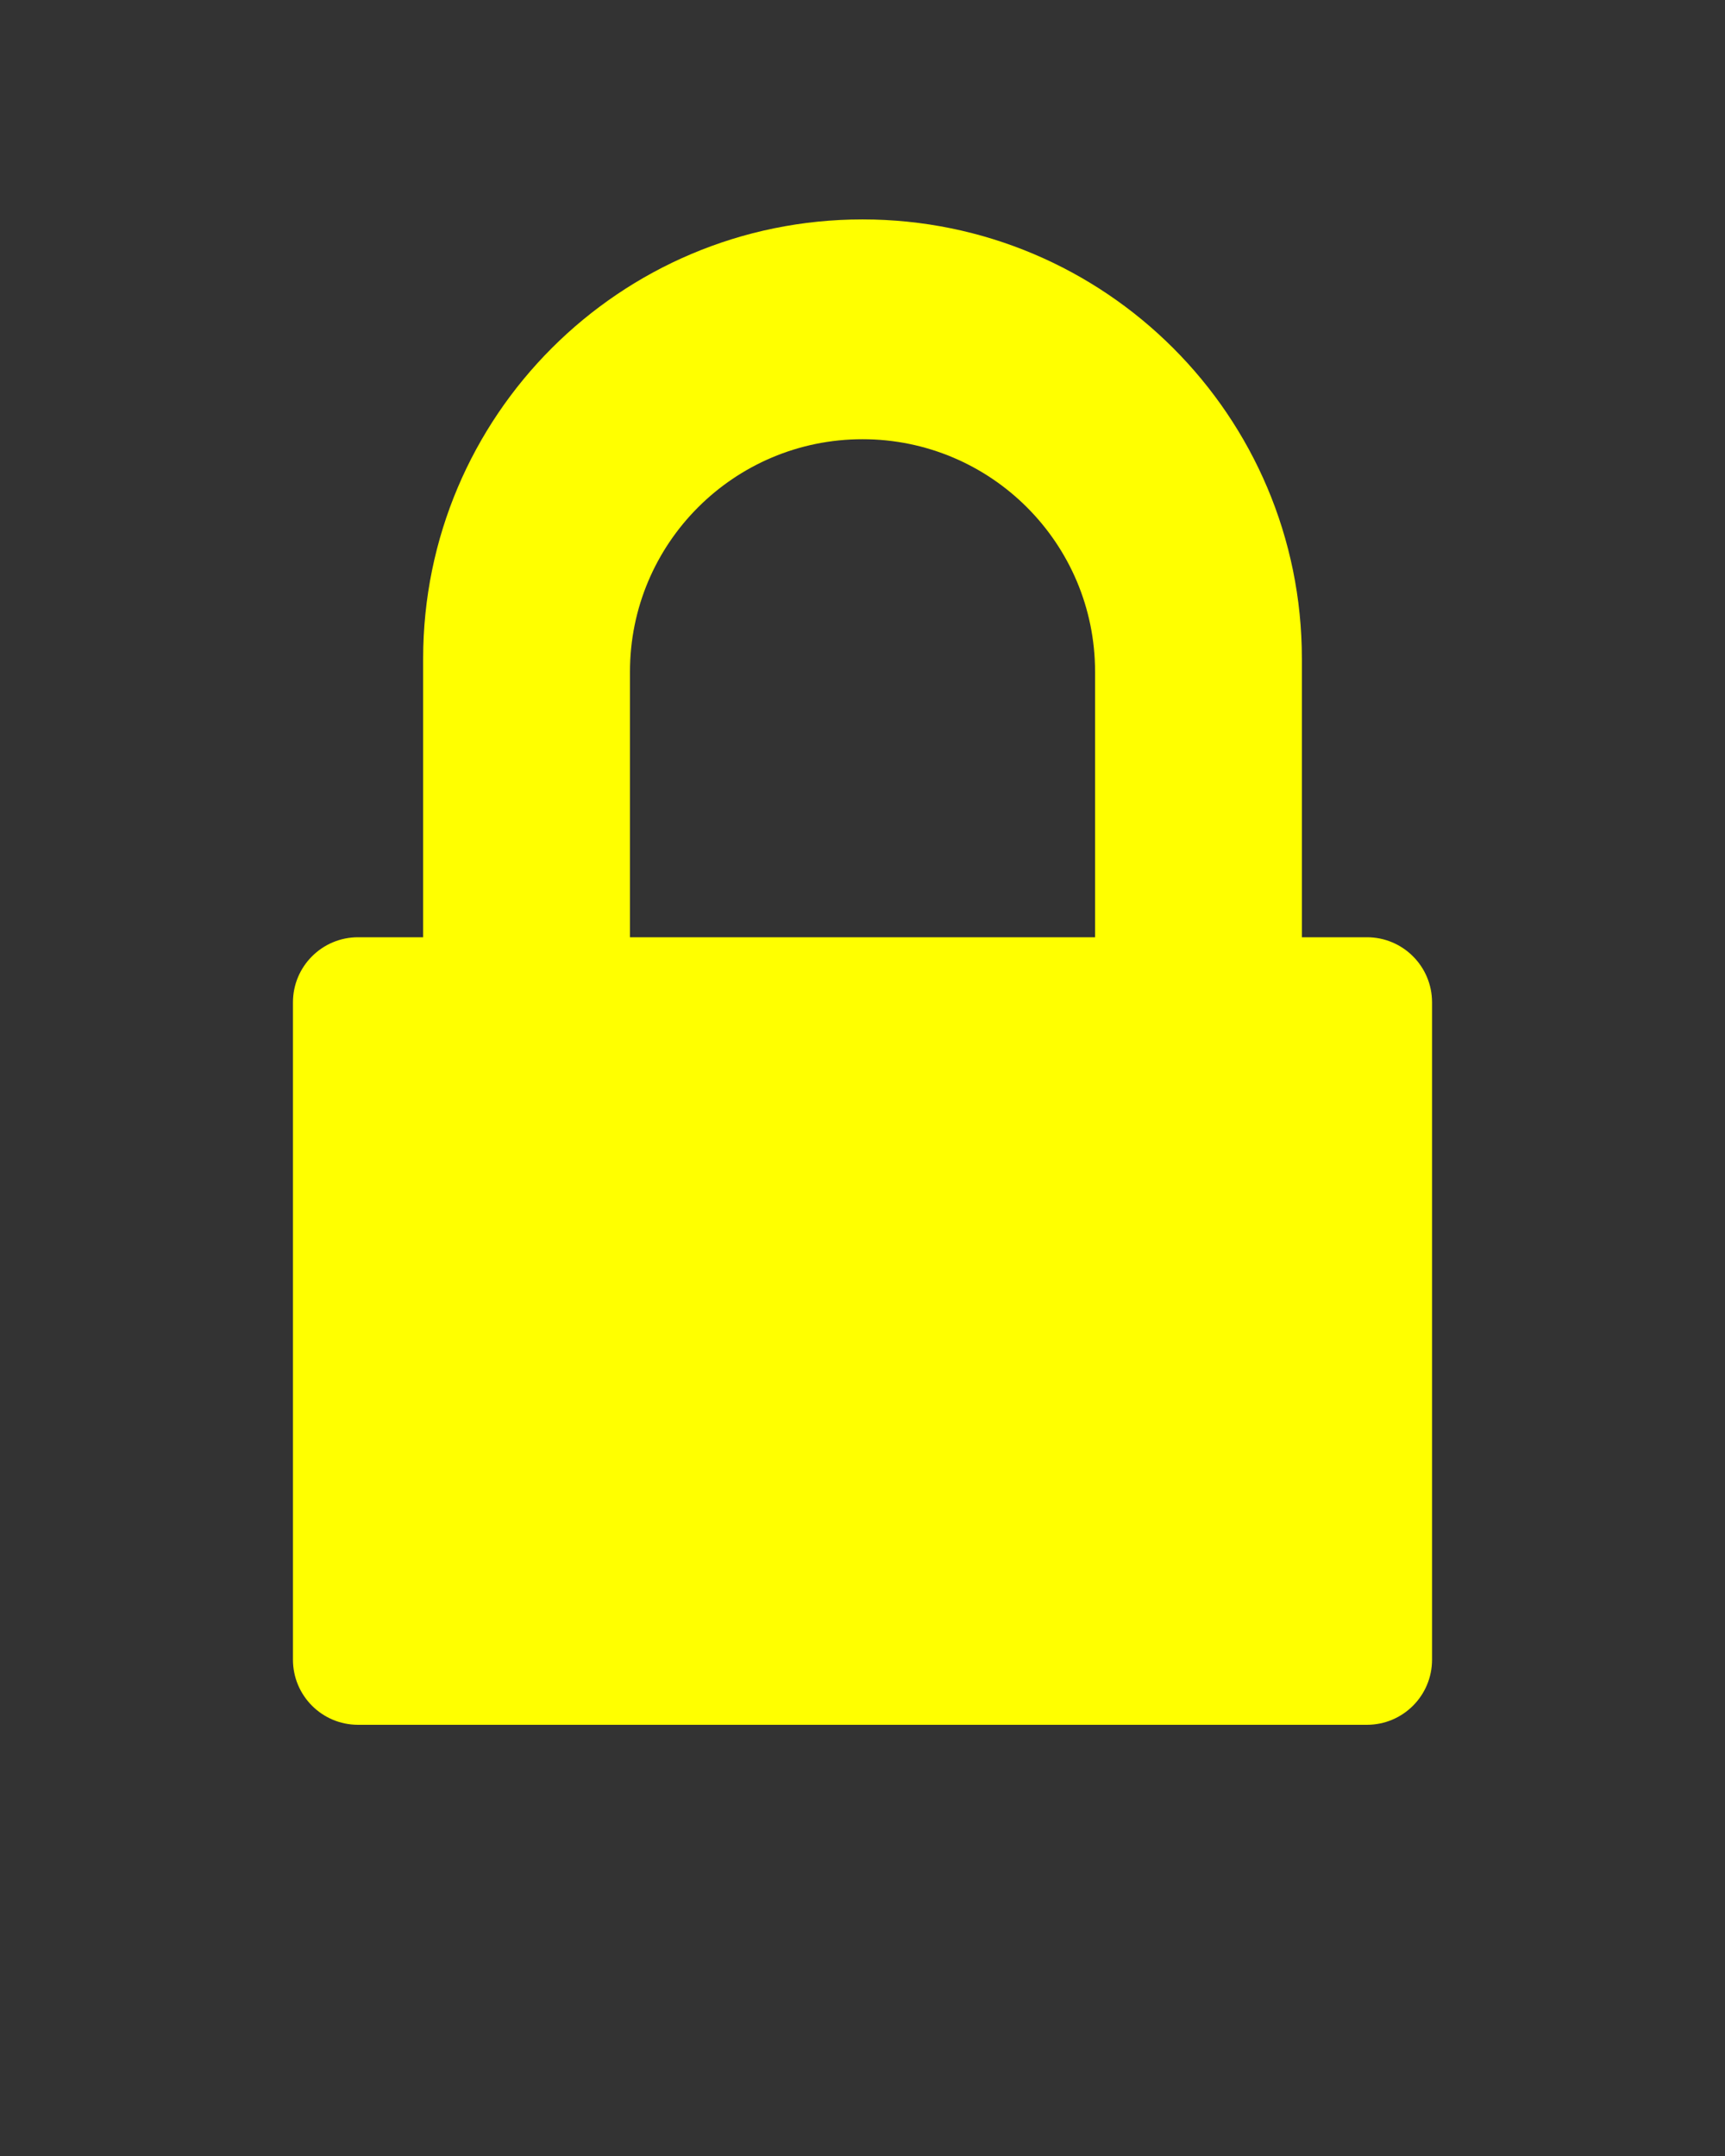 <svg xmlns="http://www.w3.org/2000/svg" xmlns:xlink="http://www.w3.org/1999/xlink" version="1.1" x="0px" y="0px" viewBox="0 0 100 125" enable-background="new 0 0 100 100" xml:space="preserve">
  <rect x="0" y="0" width="100" height="125" fill="#333333" stroke="none"/>
  <path fill="#FFFF00" d="M79.244,100H20.757c-2.085,0-3.774-1.689-3.774-3.775V58.113c0-2.084,1.689-3.773,3.774-3.773h3.773V38.191  c0-14.066,11.403-25.47,25.471-25.47c14.065,0,25.47,11.403,25.47,25.47V54.34h3.773c2.084,0,3.773,1.689,3.773,3.773v38.111  C83.018,98.311,81.328,100,79.244,100z M63.482,38.945c0-7.445-6.037-13.48-13.481-13.48c-7.446,0-13.481,6.035-13.481,13.48V54.34  h26.963V38.945z"/>
</svg>